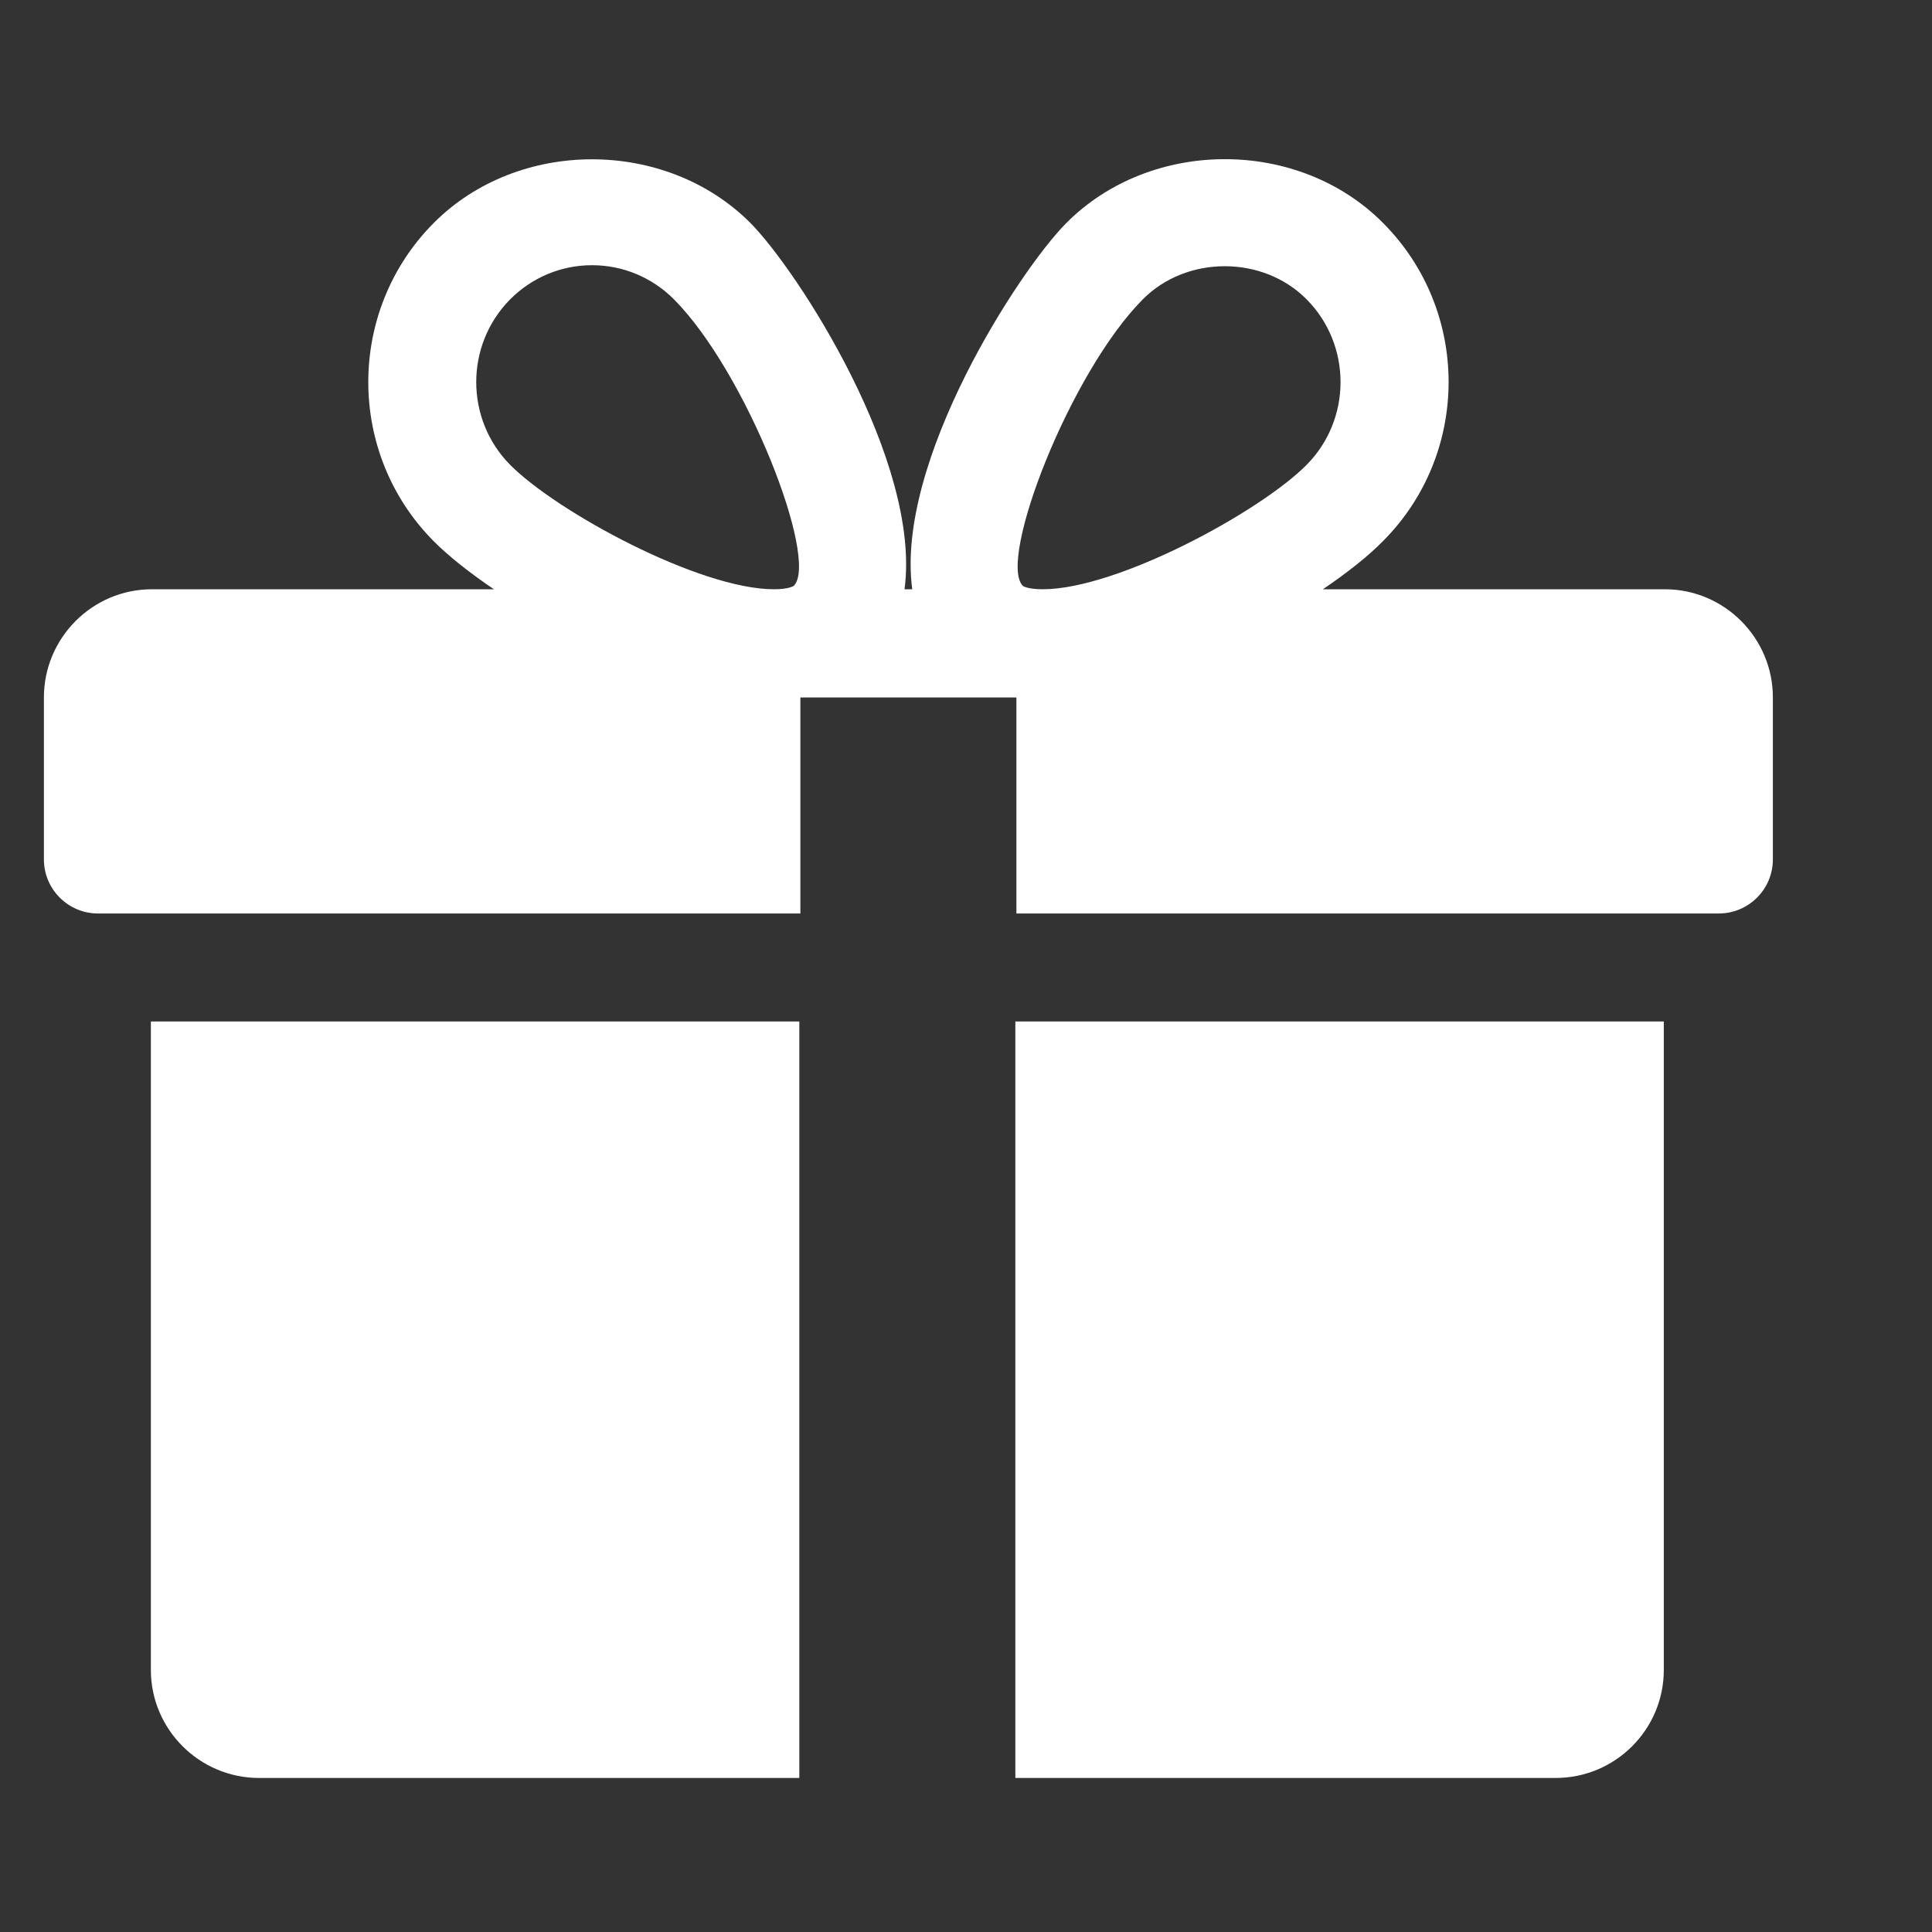 <svg width="11" height="11" viewBox="0 0 11 11" fill="none" xmlns="http://www.w3.org/2000/svg">
<rect x="0" y="0" width="11" height="11" fill="#333333" stroke="none"/>
<path d="M0.859 5.816V9.508C0.859 9.847 1.136 10.123 1.475 10.123H4.551V5.816H0.859Z" fill="white"/>
<path d="M9.479 3.355H7.532C7.672 3.26 7.792 3.165 7.875 3.08C8.372 2.581 8.372 1.769 7.875 1.27C7.393 0.784 6.552 0.786 6.071 1.27C5.804 1.538 5.096 2.628 5.194 3.355H5.15C5.247 2.628 4.539 1.538 4.273 1.27C3.791 0.786 2.95 0.786 2.469 1.27C1.973 1.769 1.973 2.581 2.468 3.08C2.552 3.165 2.672 3.26 2.812 3.355H0.865C0.526 3.355 0.25 3.632 0.25 3.971V4.893C0.25 5.063 0.388 5.201 0.558 5.201H4.557V3.971H5.787V5.201H9.786C9.956 5.201 10.094 5.063 10.094 4.893V3.971C10.094 3.632 9.818 3.355 9.479 3.355ZM4.52 3.335C4.52 3.335 4.495 3.355 4.407 3.355C3.981 3.355 3.17 2.914 2.905 2.647C2.647 2.387 2.647 1.964 2.905 1.704C3.03 1.579 3.195 1.51 3.371 1.51C3.546 1.51 3.712 1.579 3.837 1.704C4.251 2.121 4.664 3.187 4.52 3.335ZM5.937 3.355C5.849 3.355 5.823 3.336 5.823 3.335C5.68 3.187 6.092 2.121 6.507 1.704C6.755 1.454 7.189 1.452 7.439 1.704C7.697 1.964 7.697 2.387 7.439 2.647C7.174 2.914 6.362 3.355 5.937 3.355Z" fill="white"/>
<path d="M5.781 5.816V10.123H8.857C9.197 10.123 9.473 9.847 9.473 9.508V5.816H5.781Z" fill="white"/>
</svg>
